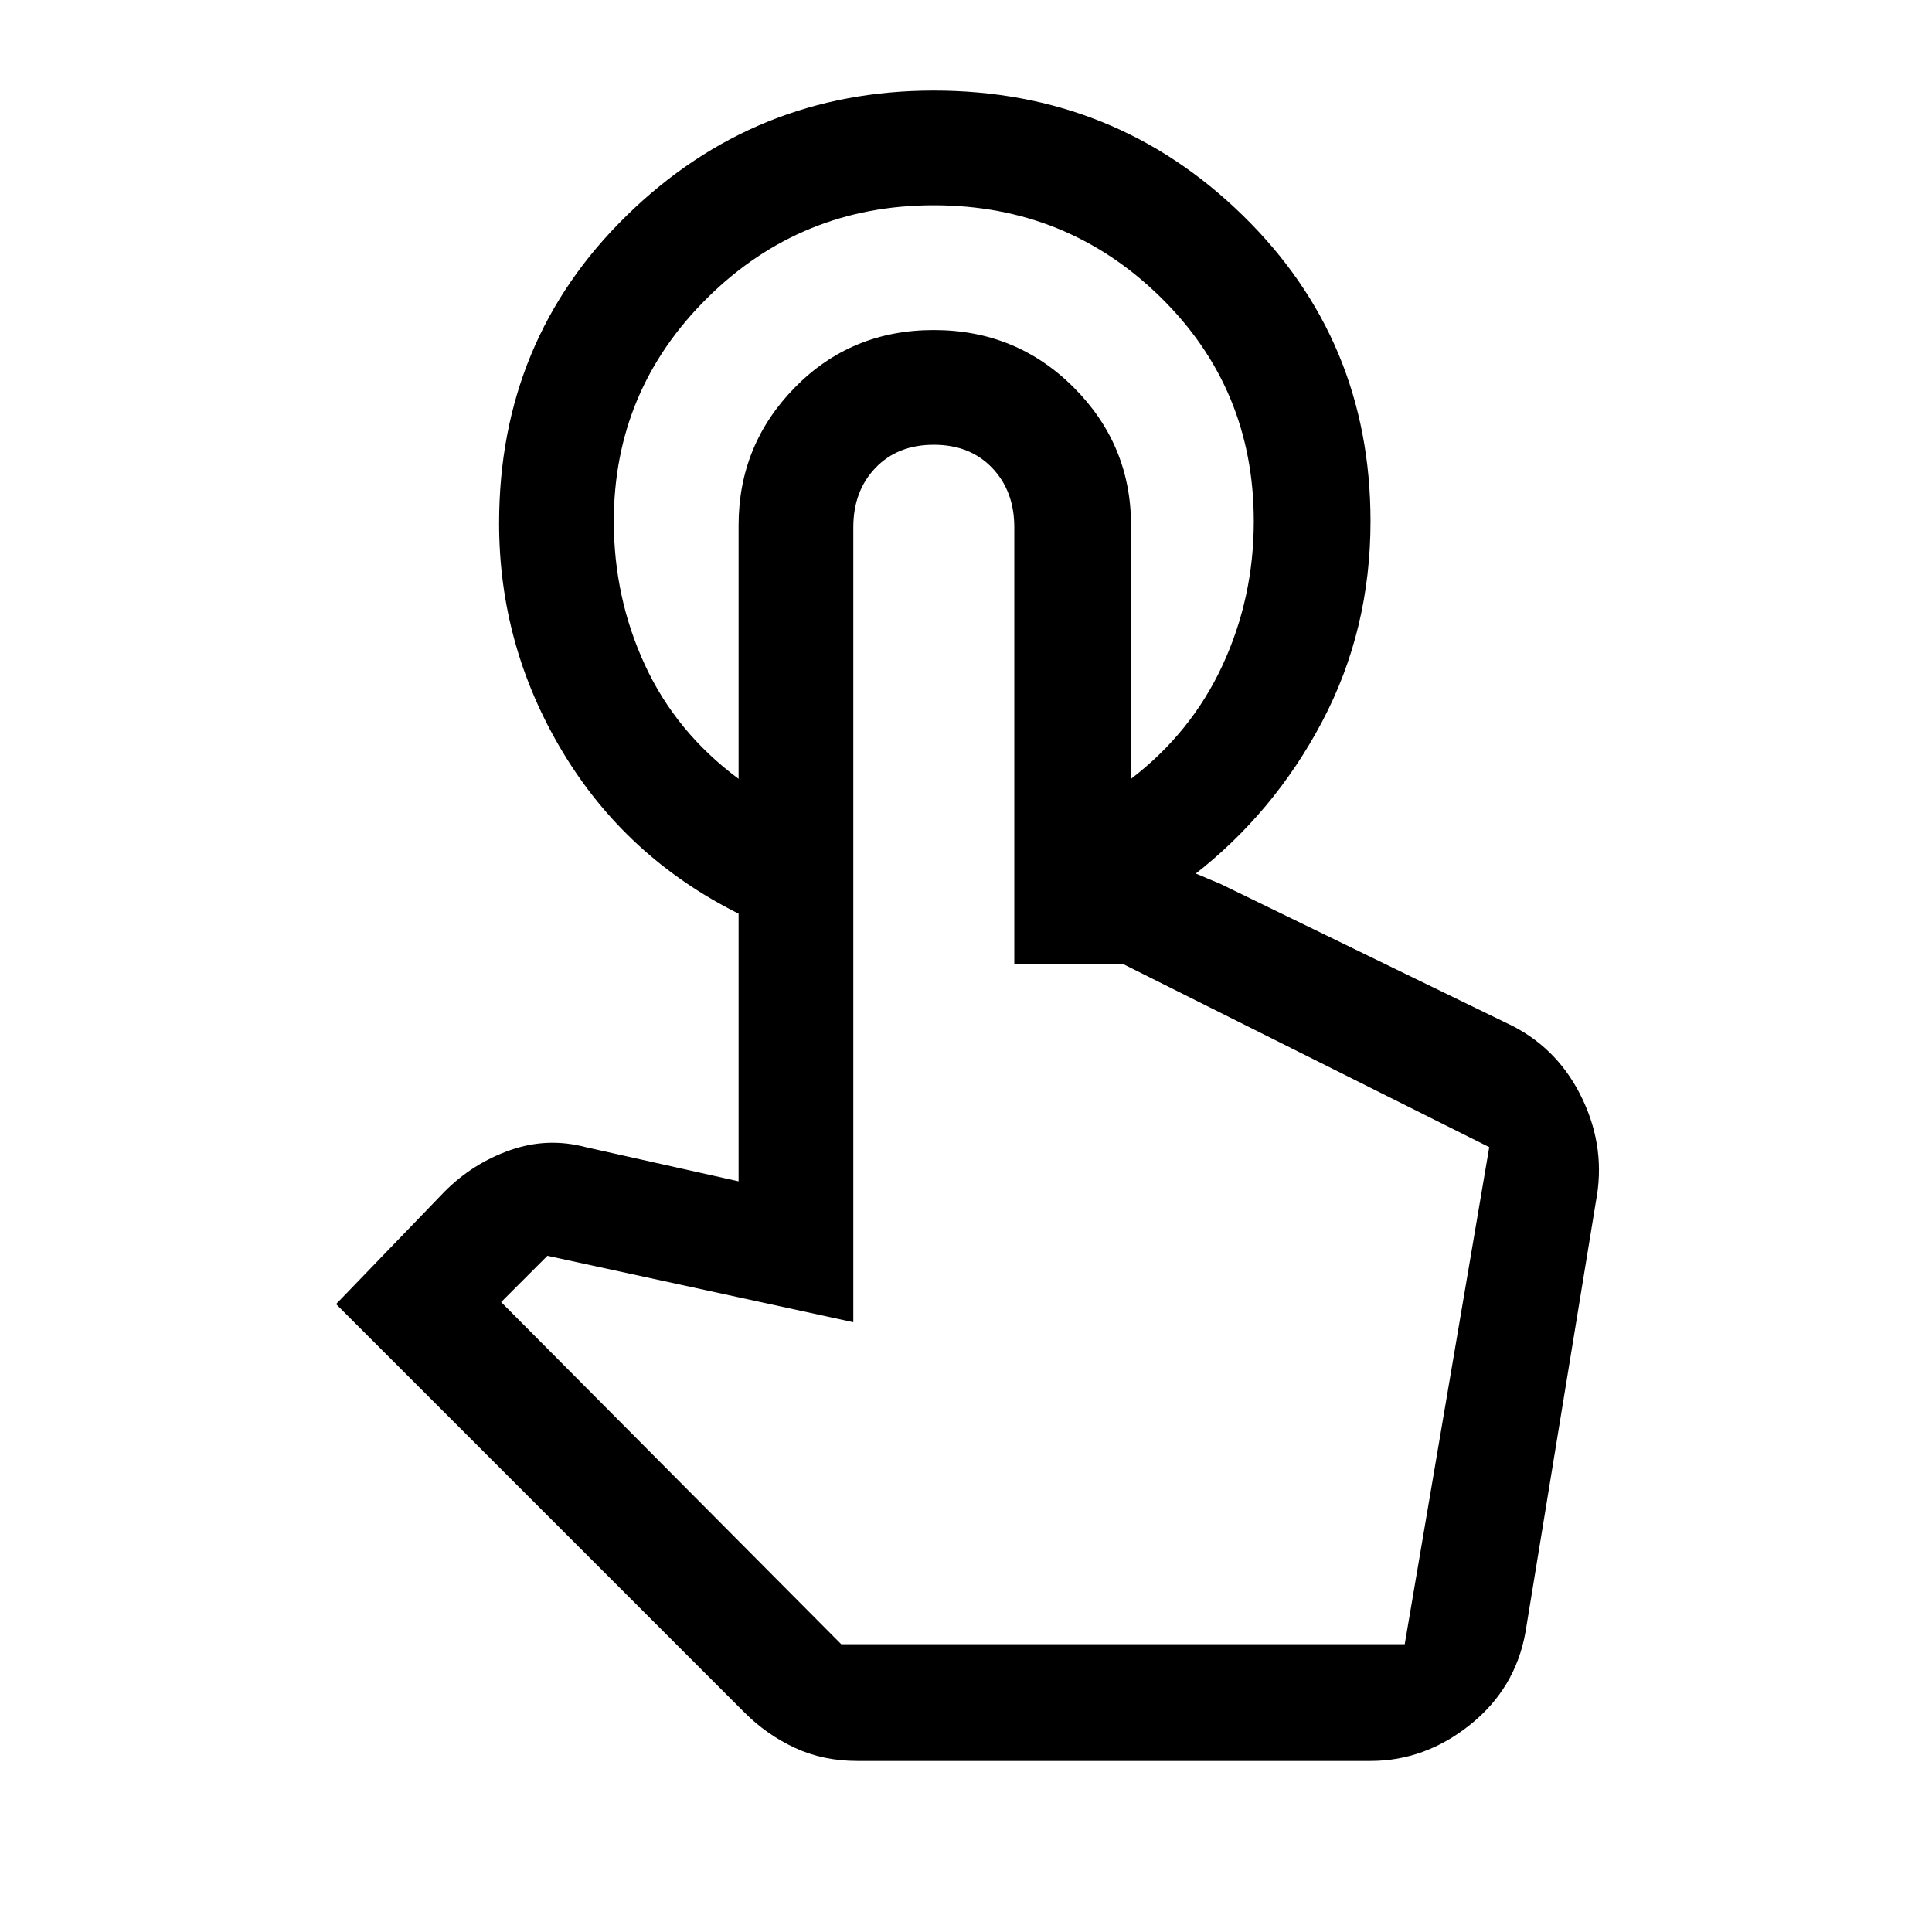 <svg xmlns="http://www.w3.org/2000/svg" height="48" width="48"><path d="M23.2 2.25q4.5 0 7.675 3.1t3.175 7.6q0 2.7-1.2 4.975-1.2 2.275-3.2 3.825H28.1v-2.4q1.5-1.15 2.275-2.825.775-1.675.775-3.575 0-3.3-2.325-5.575Q26.5 5.1 23.2 5.1t-5.625 2.3q-2.325 2.3-2.325 5.55 0 1.9.775 3.575.775 1.675 2.325 2.825v3.35q-2.8-1.4-4.375-4.025Q12.4 16.05 12.4 13q0-4.55 3.175-7.65 3.175-3.1 7.625-3.1Zm-1.9 41.5q-.85 0-1.55-.325-.7-.325-1.25-.875L8.35 32.4l2.7-2.8q.7-.7 1.625-1.025.925-.325 1.875-.075l3.8.85v-16.3q0-2 1.4-3.425Q21.15 8.2 23.2 8.2q2.05 0 3.475 1.425Q28.1 11.05 28.1 13.05v8.6h1.3q.2 0 .425.1.225.1.475.2l7.3 3.55q1.15.6 1.725 1.825.575 1.225.325 2.525l-1.75 10.7q-.25 1.4-1.375 2.3-1.125.9-2.475.9Zm-.4-2.9h14L37 28.5l-9.1-4.55h-2.7V13.1q0-.9-.55-1.475-.55-.575-1.45-.575-.9 0-1.45.575-.55.575-.55 1.475v19.75l-7.6-1.65-1.15 1.15Zm14 0h-14 14Z"/></svg>